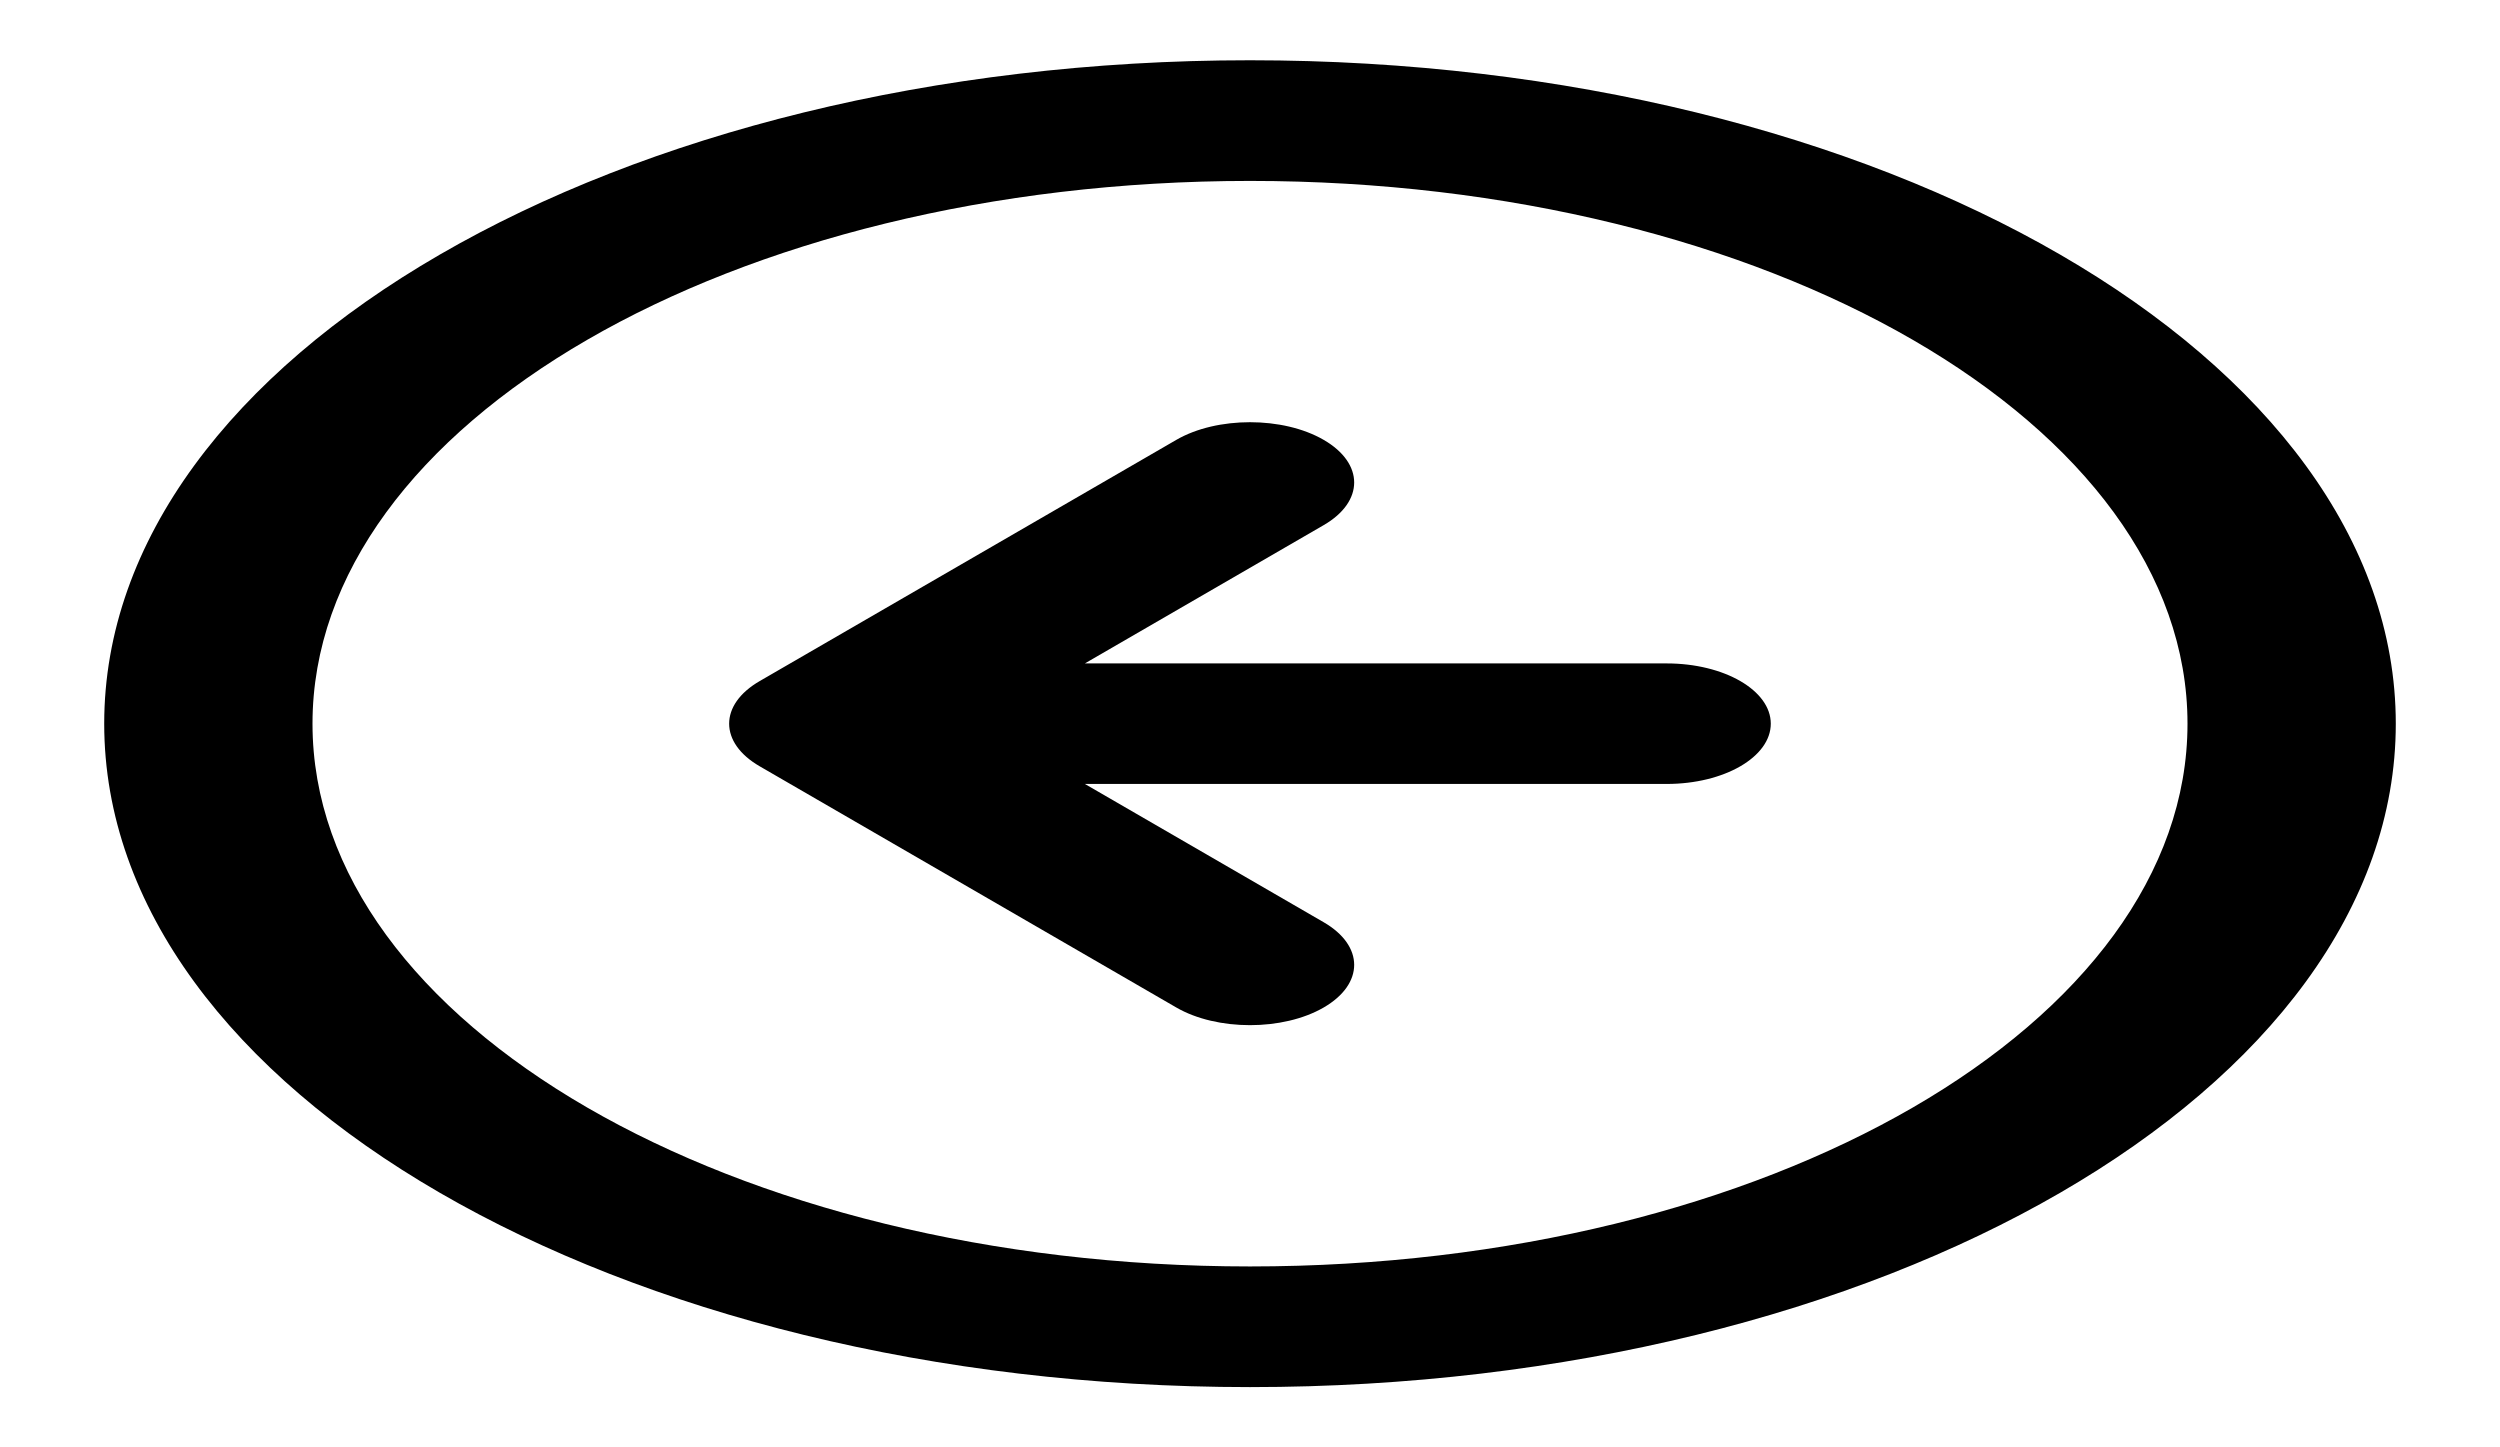 <svg width='19' height='11' viewBox='0 0 19 11' fill='none' xmlns='http://www.w3.org/2000/svg'><g clip-path='url(#clip0_5469_3174)'><path fill-rule='evenodd' clip-rule='evenodd' d='M9.5 1.375C5.565 1.375 2.375 3.222 2.375 5.5C2.375 7.778 5.565 9.625 9.5 9.625C13.435 9.625 16.625 7.778 16.625 5.5C16.625 3.222 13.435 1.375 9.5 1.375ZM0.792 5.5C0.792 2.716 4.691 0.458 9.5 0.458C14.309 0.458 18.208 2.716 18.208 5.5C18.208 8.284 14.309 10.542 9.5 10.542C4.691 10.542 0.792 8.284 0.792 5.5Z' fill='black'/><path d='M10.06 3.991C10.369 3.812 10.369 3.522 10.06 3.343C9.751 3.164 9.249 3.164 8.94 3.343L5.774 5.176C5.464 5.355 5.464 5.645 5.774 5.824L8.94 7.657C9.249 7.836 9.751 7.836 10.06 7.657C10.369 7.478 10.369 7.188 10.06 7.009L8.245 5.958H12.667C13.104 5.958 13.458 5.753 13.458 5.5C13.458 5.247 13.104 5.042 12.667 5.042H8.245L10.06 3.991Z' fill='black'/></g><defs><clipPath id='clip0_5469_3174'><rect width='19' height='11' fill='white'/></clipPath></defs></svg>